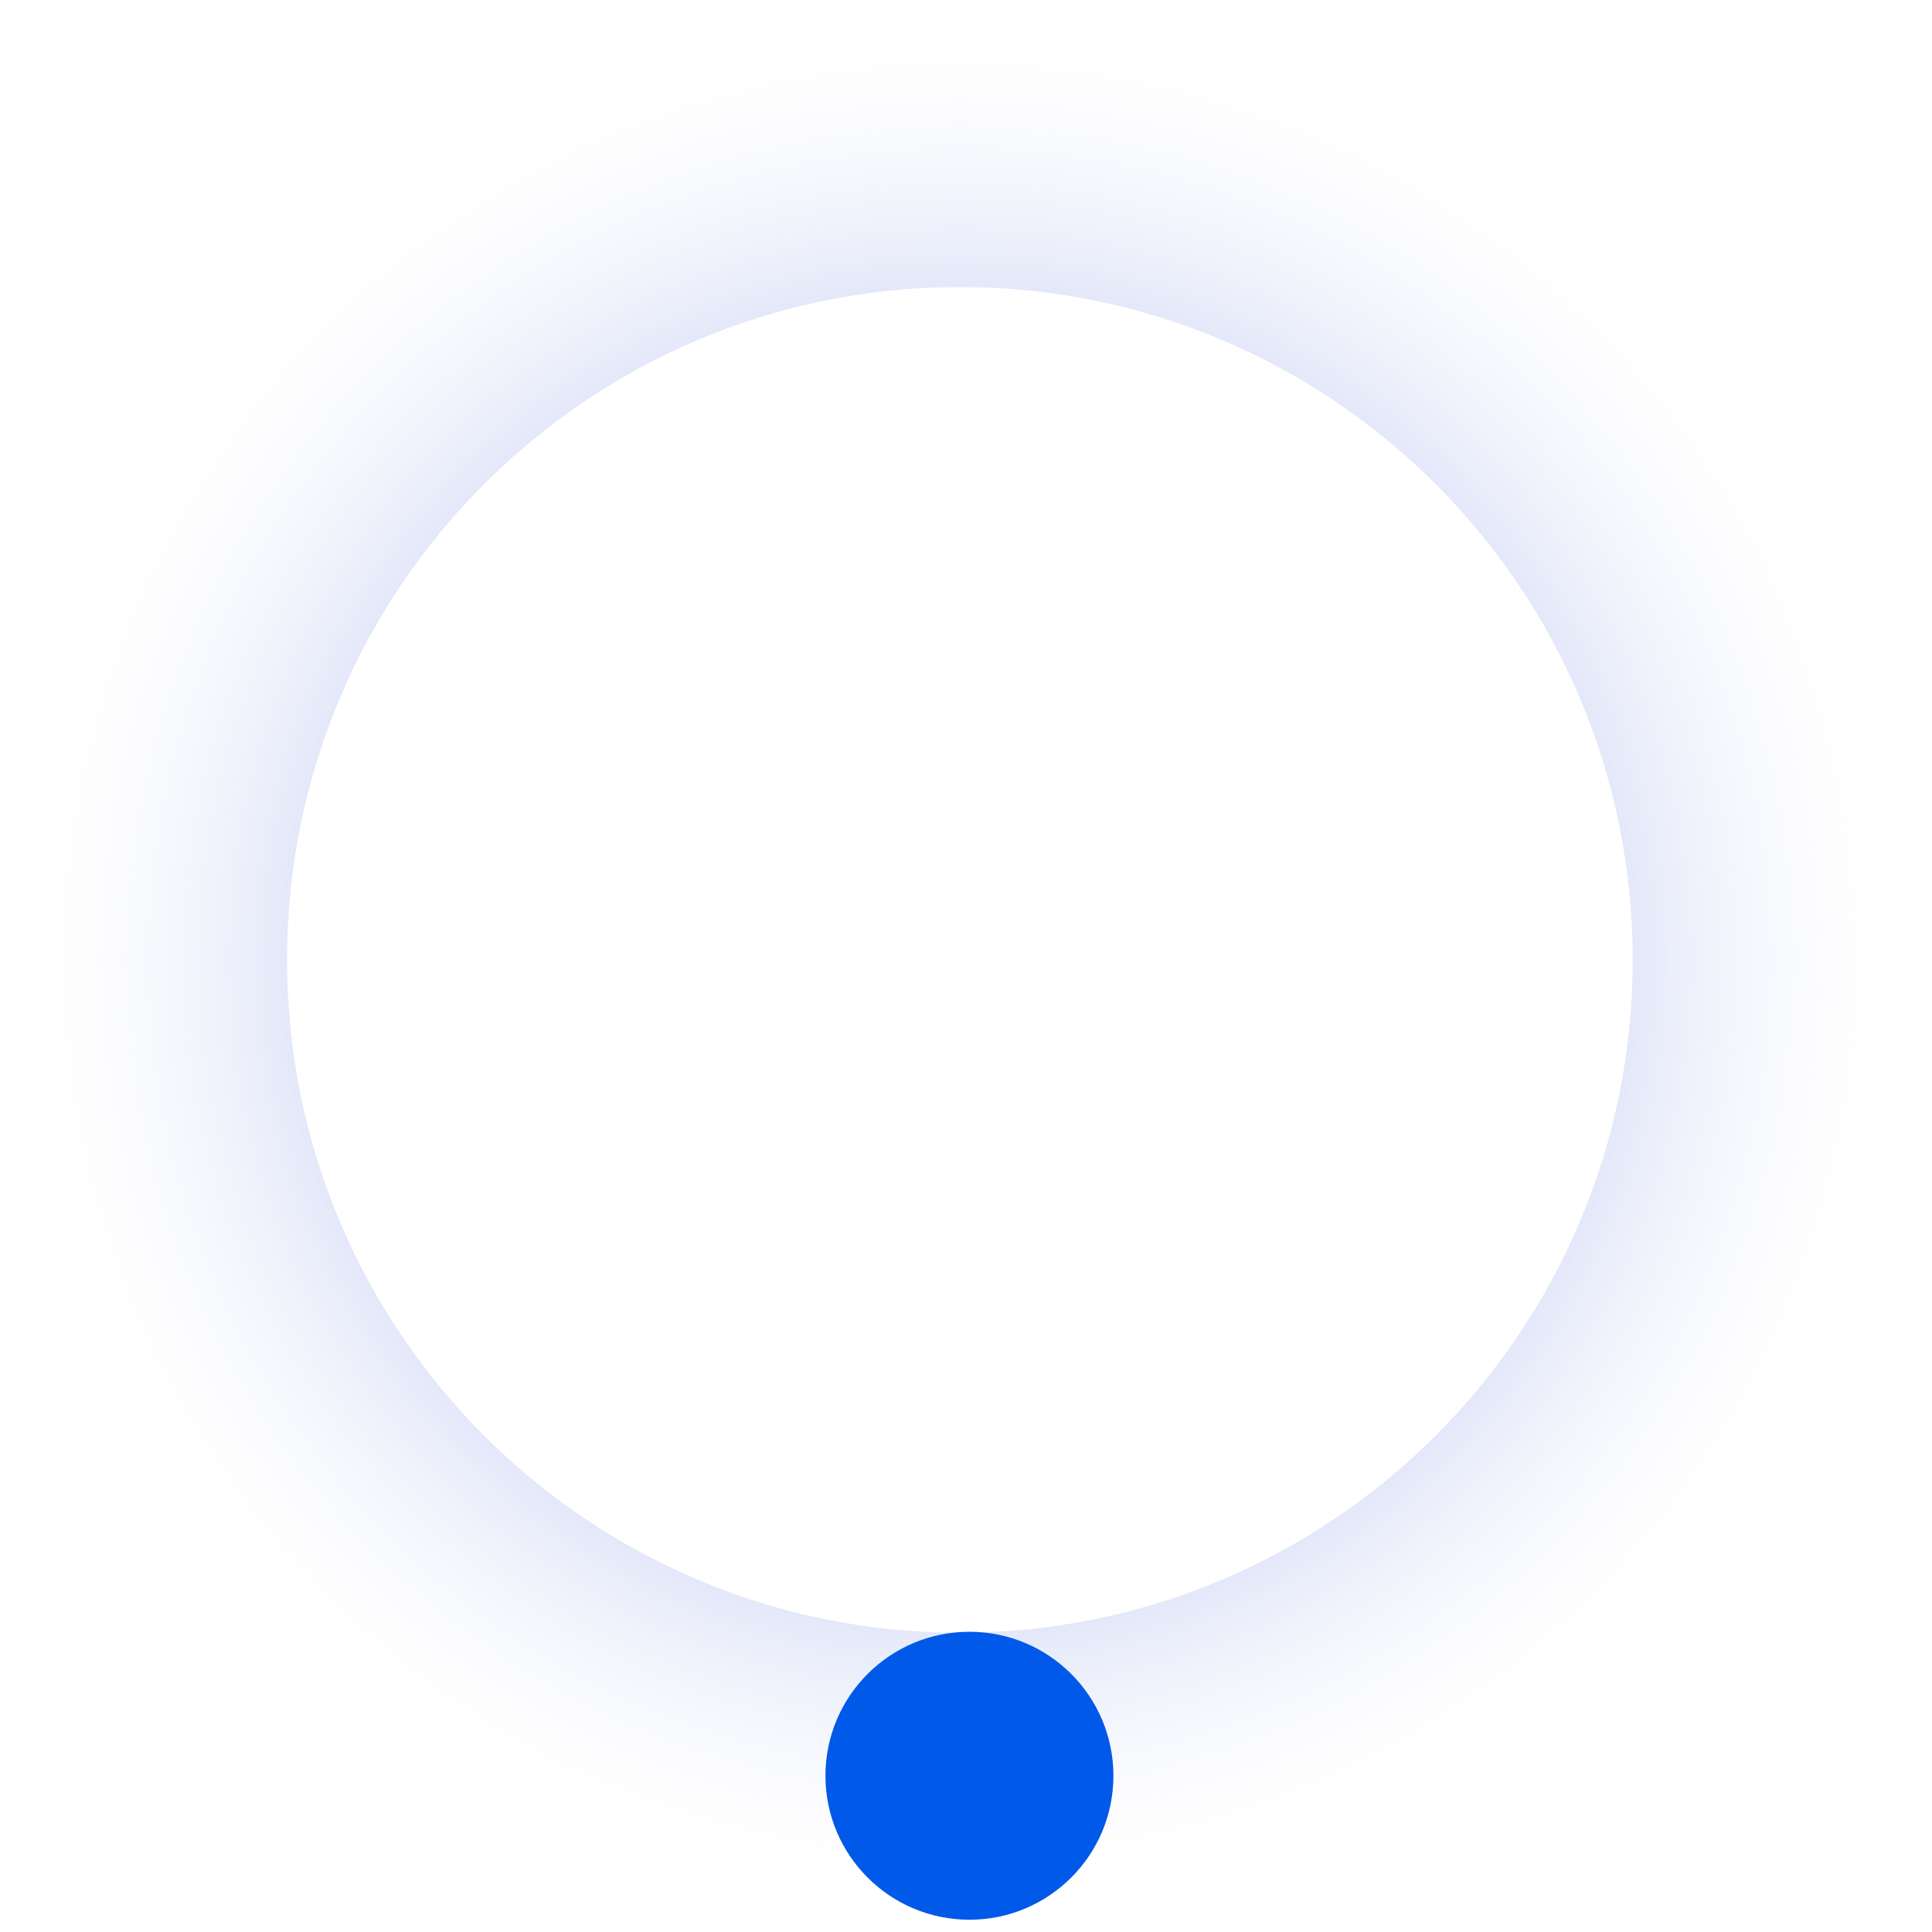 <svg width="80" height="80" viewBox="0 0 80 80" fill="none" xmlns="http://www.w3.org/2000/svg">
<path d="M79.492 39.746C79.492 61.697 61.697 79.492 39.746 79.492C17.795 79.492 0 61.697 0 39.746C0 17.795 17.795 0 39.746 0C61.697 0 79.492 17.795 79.492 39.746ZM11.885 39.746C11.885 55.133 24.359 67.607 39.746 67.607C55.133 67.607 67.607 55.133 67.607 39.746C67.607 24.359 55.133 11.885 39.746 11.885C24.359 11.885 11.885 24.359 11.885 39.746Z" fill="url(#paint0_angular_896_34372)"/>
<circle cx="40.142" cy="73.53" r="5.962" fill="#0059E8"/>
<defs>
<radialGradient id="paint0_angular_896_34372" cx="0" cy="0" r="1" gradientUnits="userSpaceOnUse" gradientTransform="translate(39.746 39.746) rotate(90) scale(39.746)">
<stop stop-color="#0062FF"/>
<stop offset="0.176" stop-color="#2A4DD0"/>
<stop offset="1" stop-color="white" stop-opacity="0"/>
</radialGradient>
</defs>
</svg>
